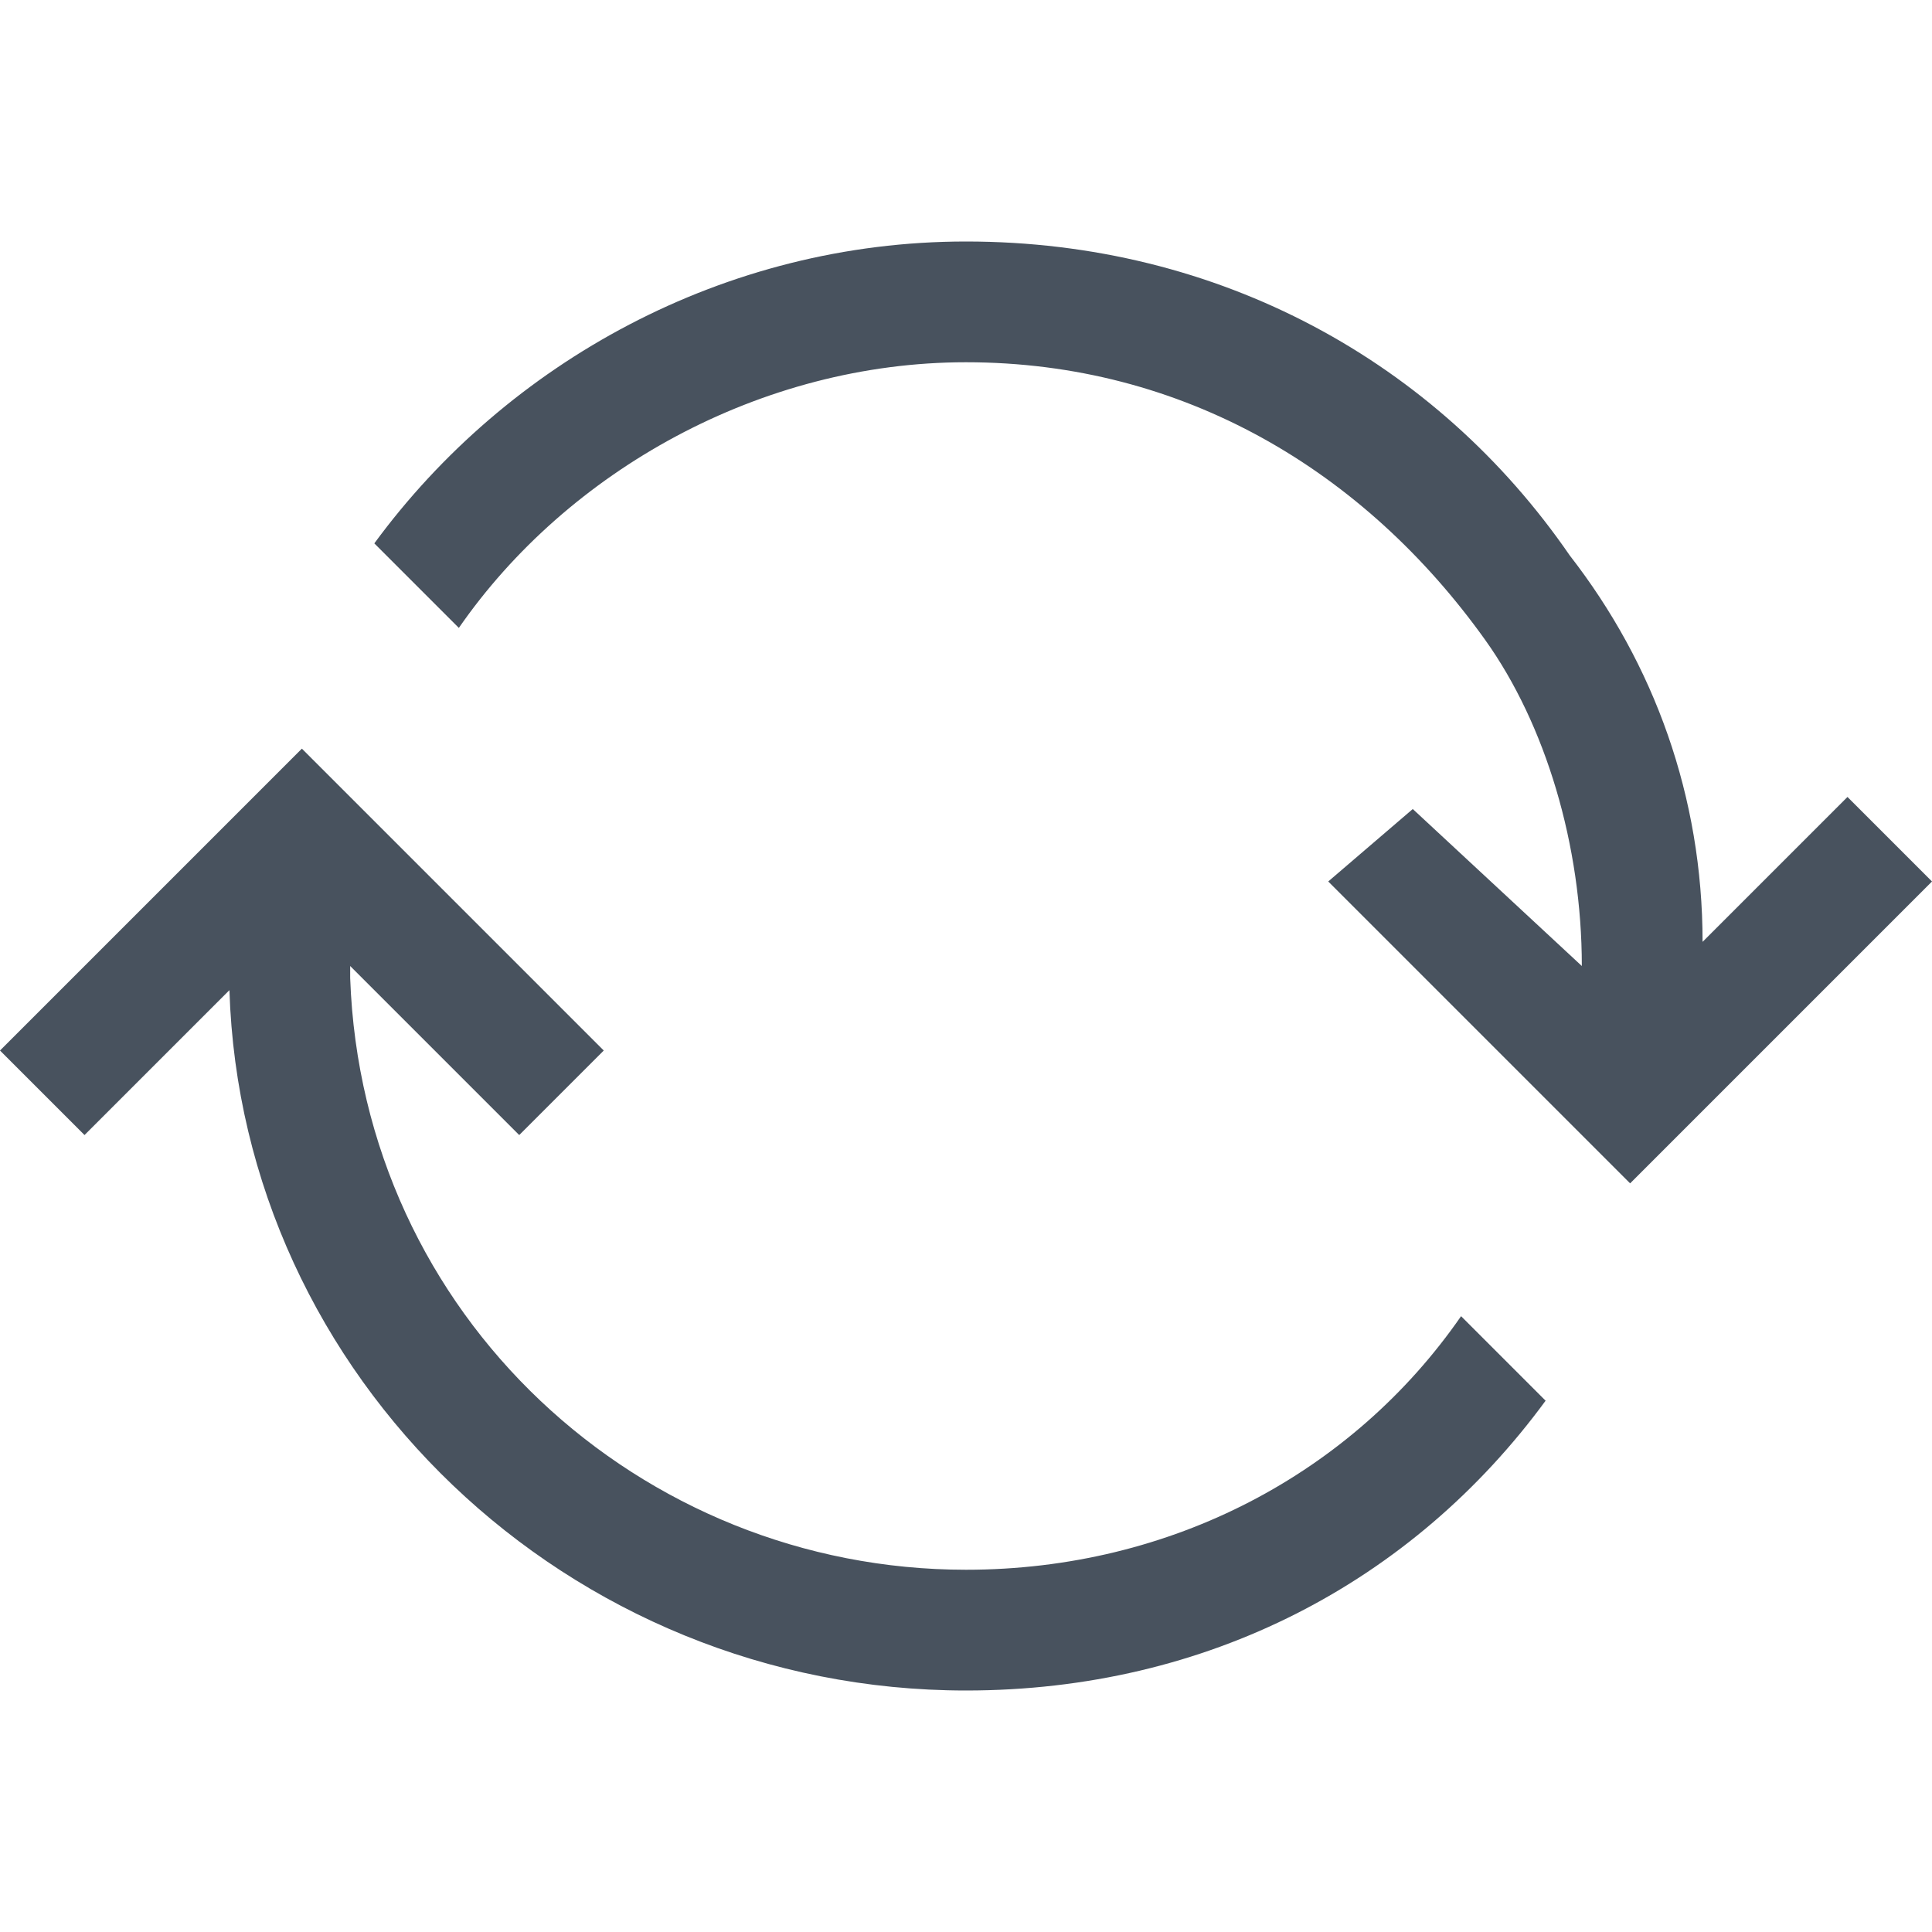 <?xml version="1.0" encoding="utf-8"?>
<!-- Generator: Adobe Illustrator 18.0.0, SVG Export Plug-In . SVG Version: 6.00 Build 0)  -->
<svg version="1.1" id="Layer_1" xmlns="http://www.w3.org/2000/svg" xmlns:xlink="http://www.w3.org/1999/xlink" x="0px" y="0px"
	 width="16px" height="16px" viewBox="0 0 16 16" enable-background="new 0 0 16 16" xml:space="preserve">
<path fill="#48525E" d="M12.1,10.9l0.7,0.7C11.7,13.1,10,14,8,14c-3.3,0-6-2.6-6.1-5.8l0-0.1l0,0.1L0.7,9.4L0,8.7l2.1-2.1l0.4-0.4
	l0.6,0.6L5,8.7L4.3,9.4L2.9,8c0,0,0,0.1,0,0.1C3,10.9,5.3,13,8,13C9.7,13,11.2,12.2,12.1,10.9z M15.3,6.6l-1.2,1.2
	c0-1.2-0.4-2.3-1.1-3.2C11.9,3,10.1,2,8,2C6,2,4.2,3,3.1,4.5l0.7,0.7C4.7,3.9,6.3,3,8,3c1.8,0,3.3,0.9,4.3,2.3C12.8,6,13.1,7,13.1,8
	l-1.4-1.3L11,7.3l1.9,1.9l0.6,0.6l0.4-0.4L16,7.3L15.3,6.6z"/>
</svg>
